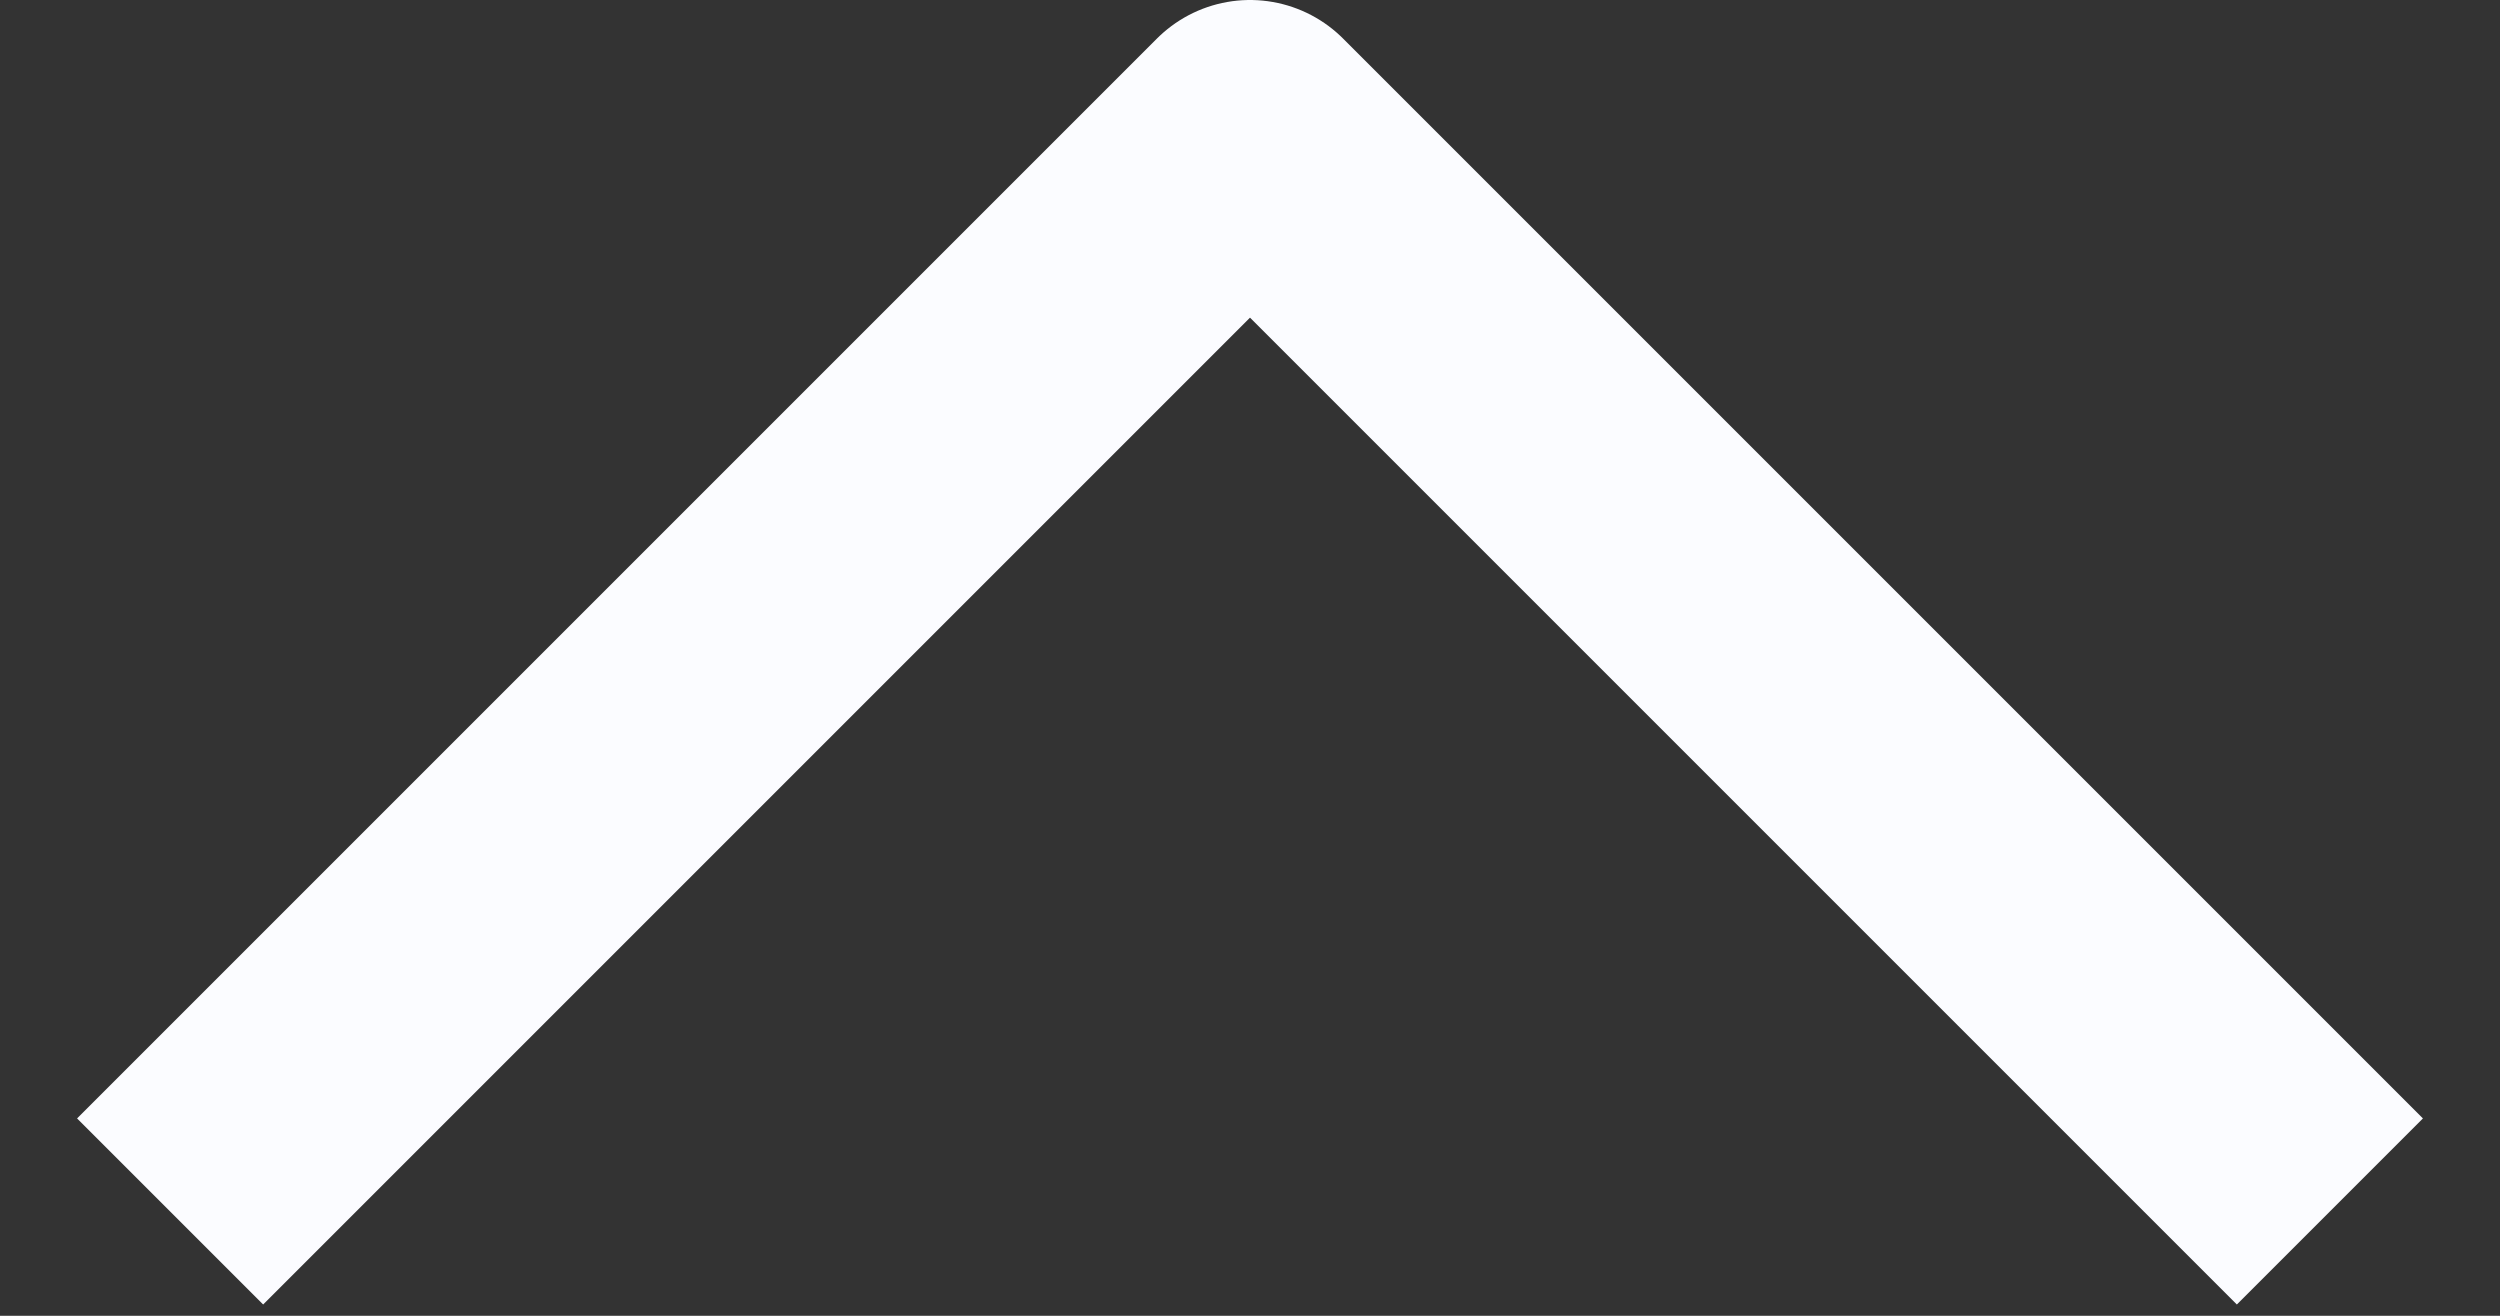 <svg width="19" height="10" viewBox="0 0 19 10" fill="none" xmlns="http://www.w3.org/2000/svg">
<rect x="0" y="0" width="19" height="10" fill="#333333" stroke="none"/>
<path d="M2 8.5L9.5 1L17 8.5" stroke="#FBFCFF" stroke-width="2" stroke-linecap="square" stroke-linejoin="round"/>
</svg>
